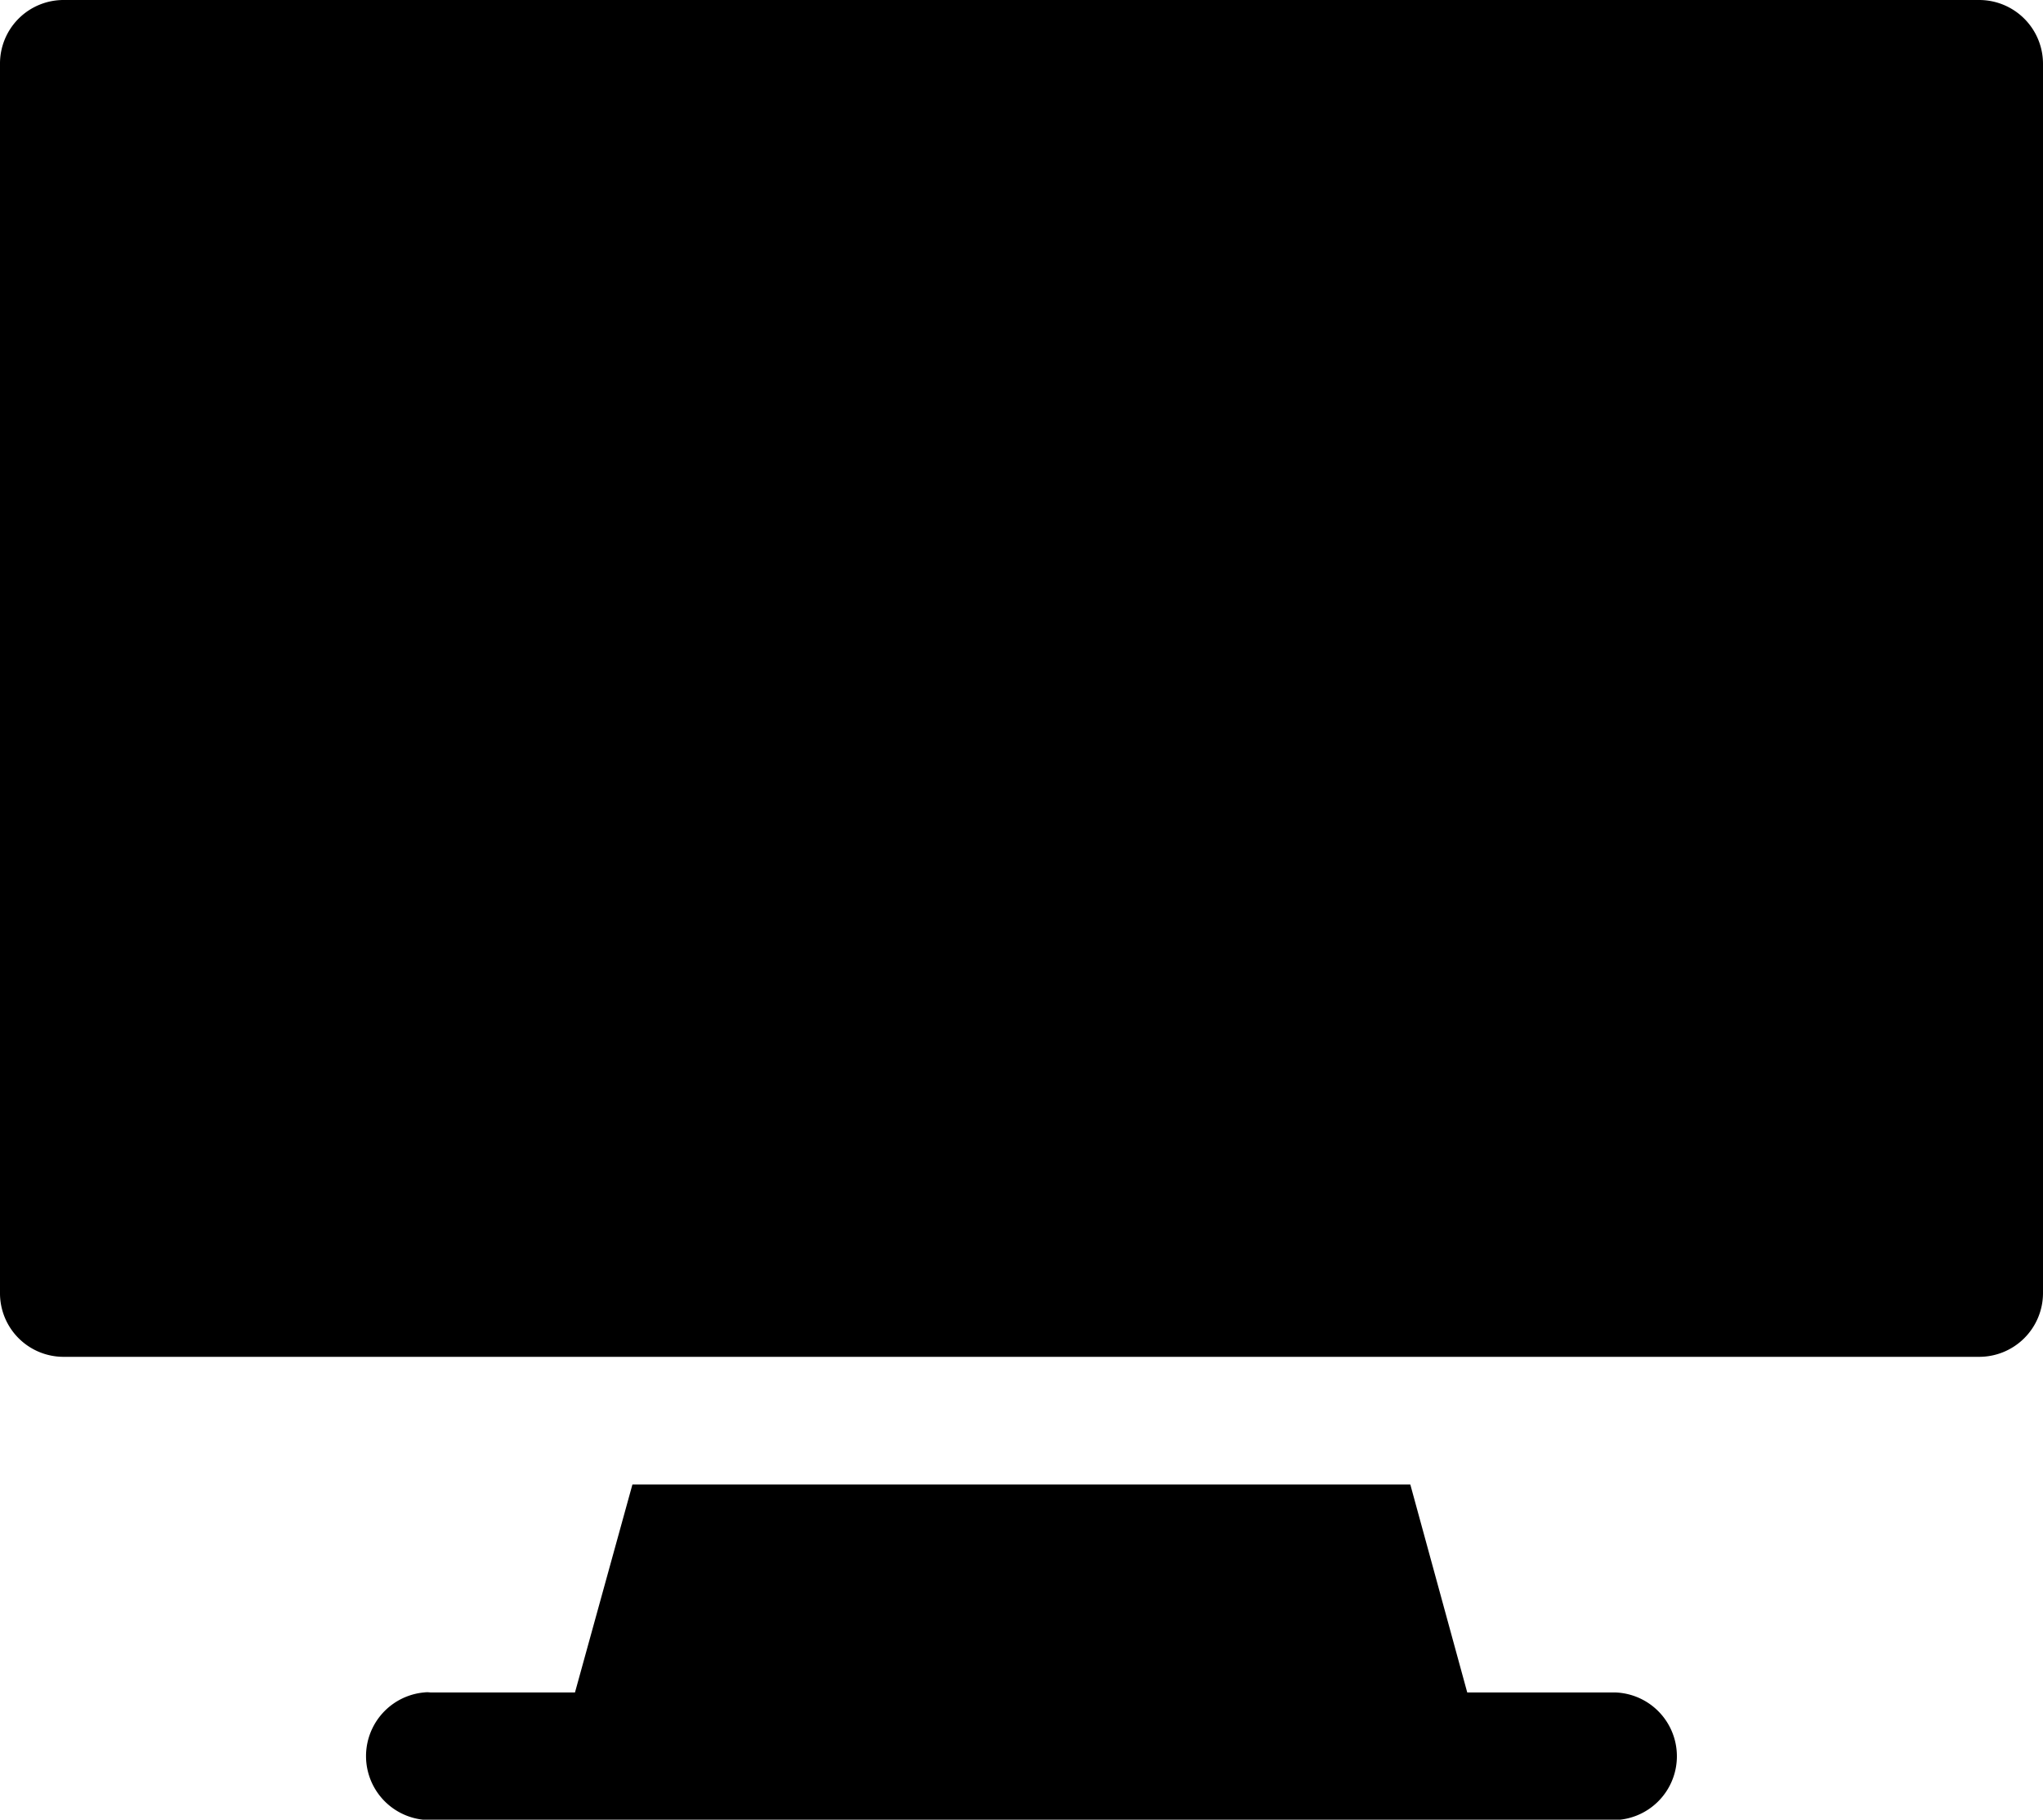 <svg xmlns="http://www.w3.org/2000/svg" width="15.719" height="14" viewBox="0 0 15.719 14"><path d="M.49 0A.489.489 0 000 .492v9.455a.489.489 0 00.49.492h14.735a.491.491 0 00.494-.488V.494A.491.491 0 0015.231 0H.49zm4.376 11.421l-.442 1.6H3.31a.194.194 0 00-.046 0 .492.492 0 00.046.982h9.09a.491.491 0 10.022-.982h-1.133l-.438-1.6z"/></svg>